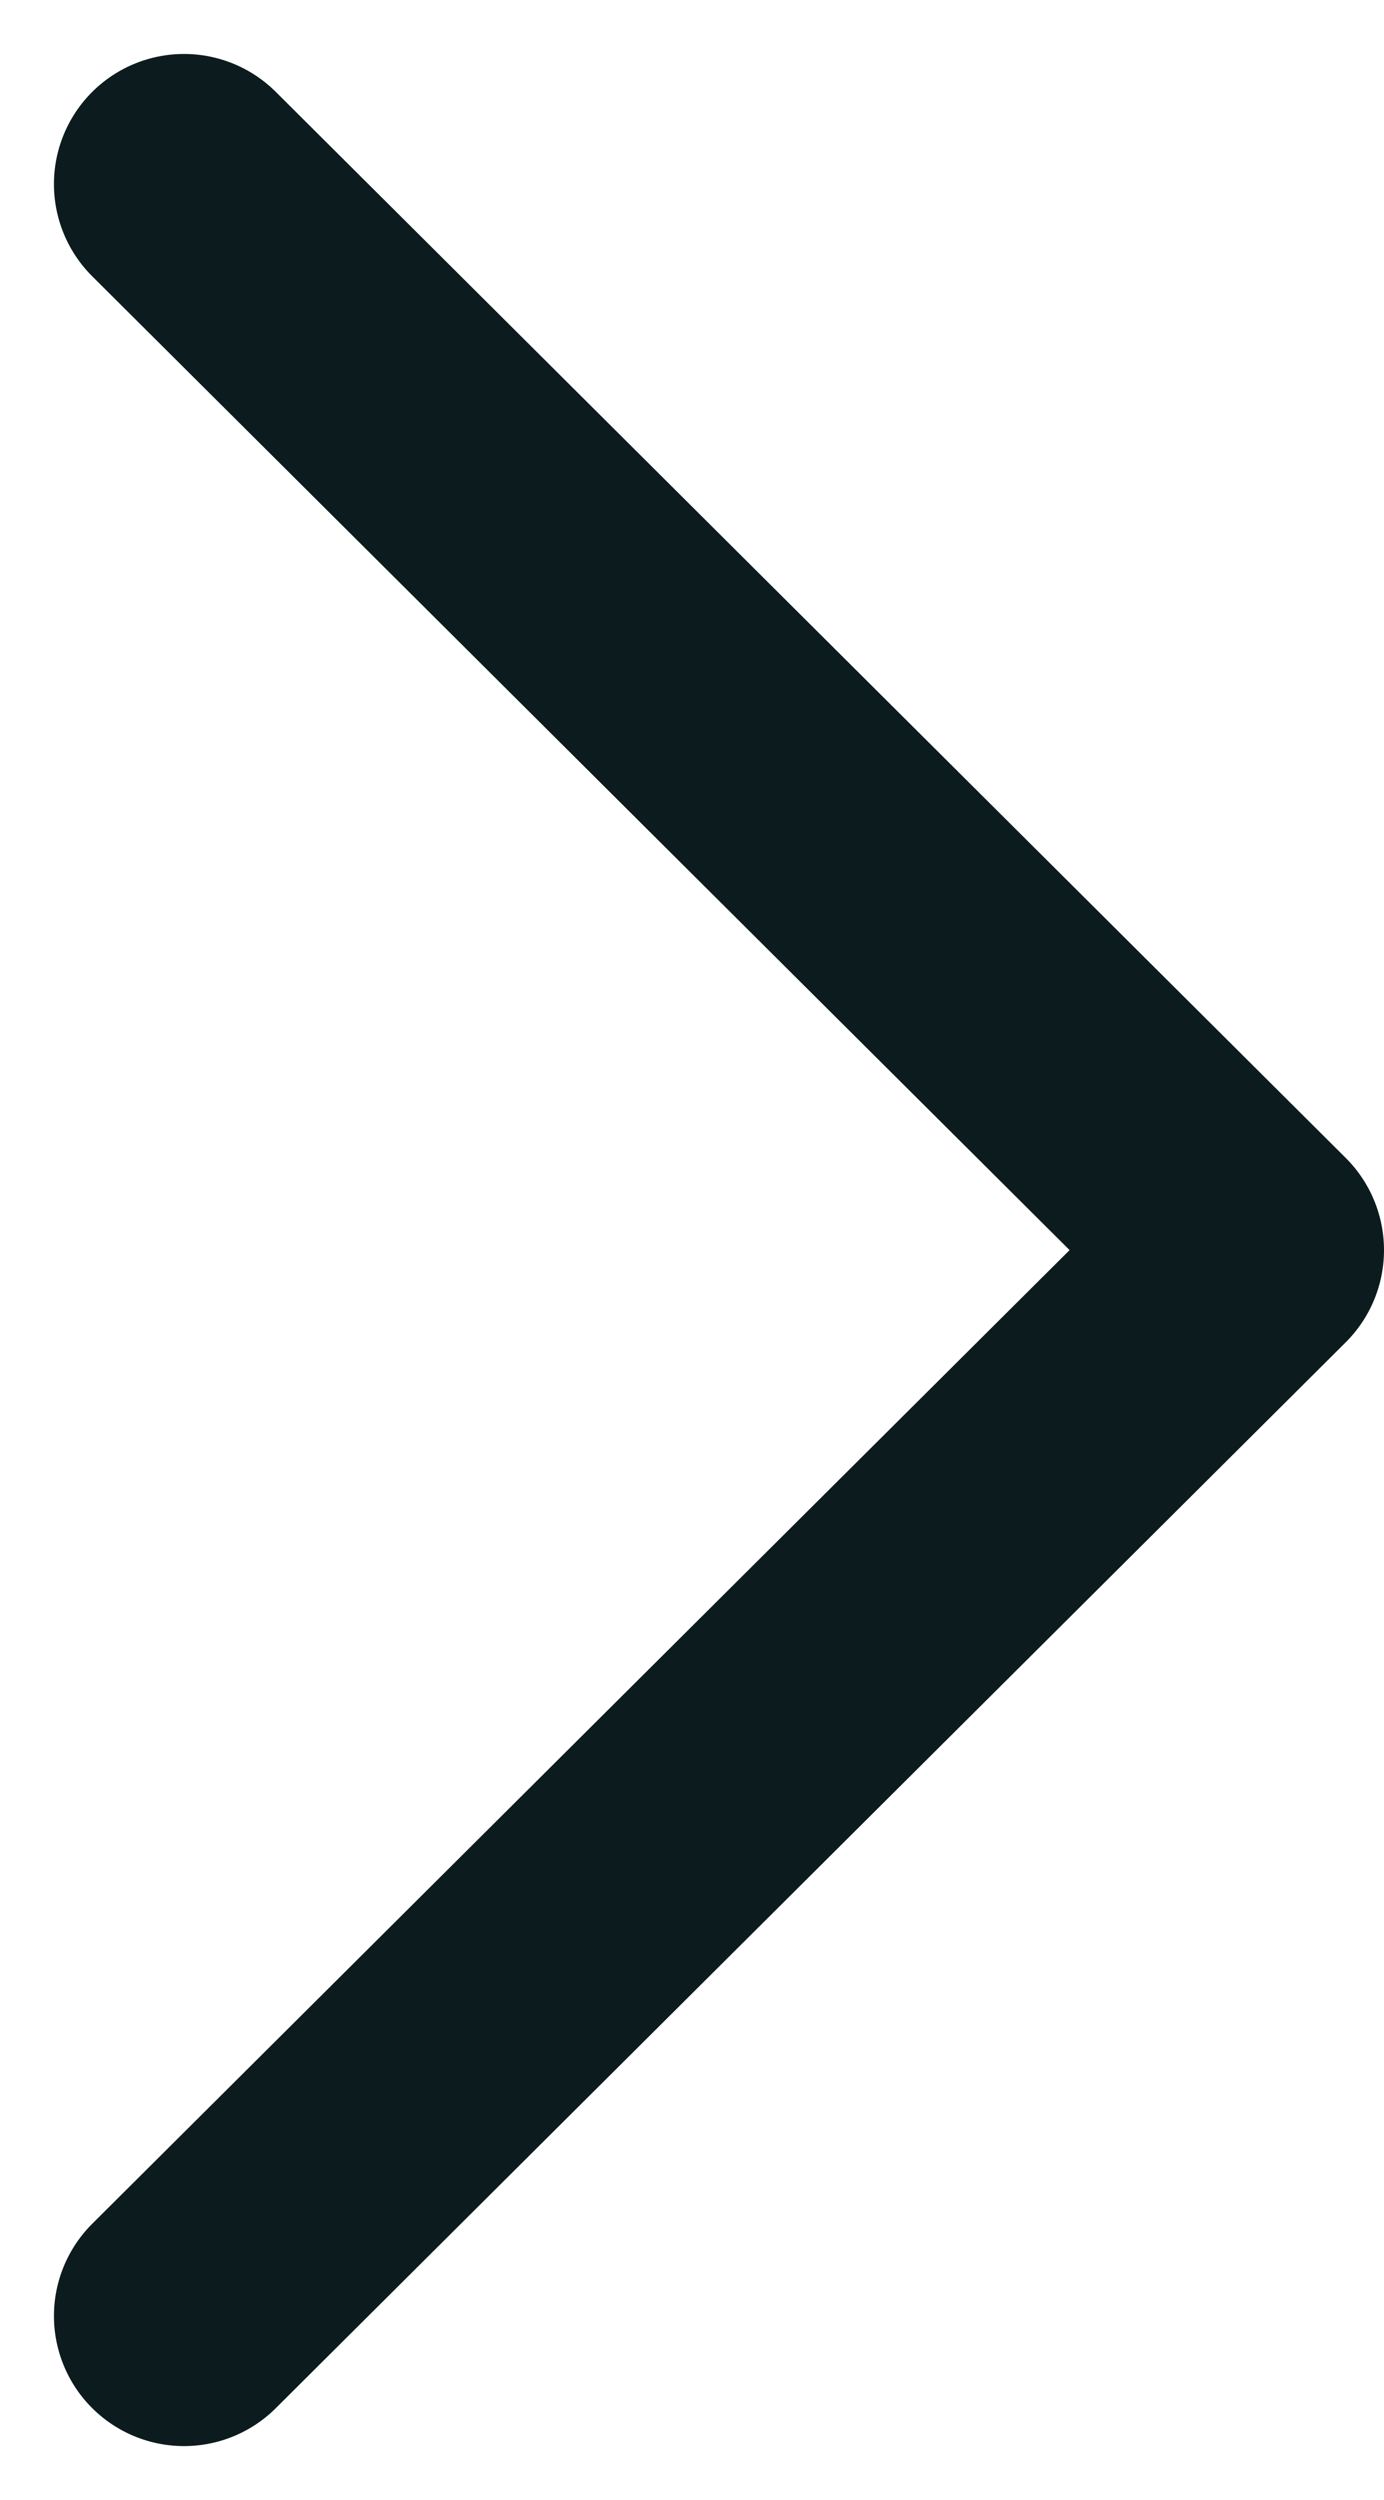 <svg xmlns="http://www.w3.org/2000/svg" width="7.98" height="14.408" viewBox="0 0 7.98 14.408">
    <g id="Iconly_Light_Arrow_-_Left" data-name="Iconly/Light/Arrow - Left" transform="translate(1.061 1.061)">
        <g id="Arrow_-_Left" data-name="Arrow - Left" transform="translate(6.169) rotate(90)">
            <path id="Stroke_1" data-name="Stroke 1" d="M0,0" transform="translate(6.144 0)" fill="none" stroke="#0C1B1E" stroke-linecap="round" stroke-linejoin="round" stroke-miterlimit="10" stroke-width="1.5"/>
            <path id="Stroke_3" data-name="Stroke 3" d="M12.287,6.169,6.144,0,0,6.169" fill="none" stroke="#0C1B1E" stroke-linecap="round" stroke-linejoin="round" stroke-miterlimit="10" stroke-width="1.5"/>
        </g>
    </g>
</svg>